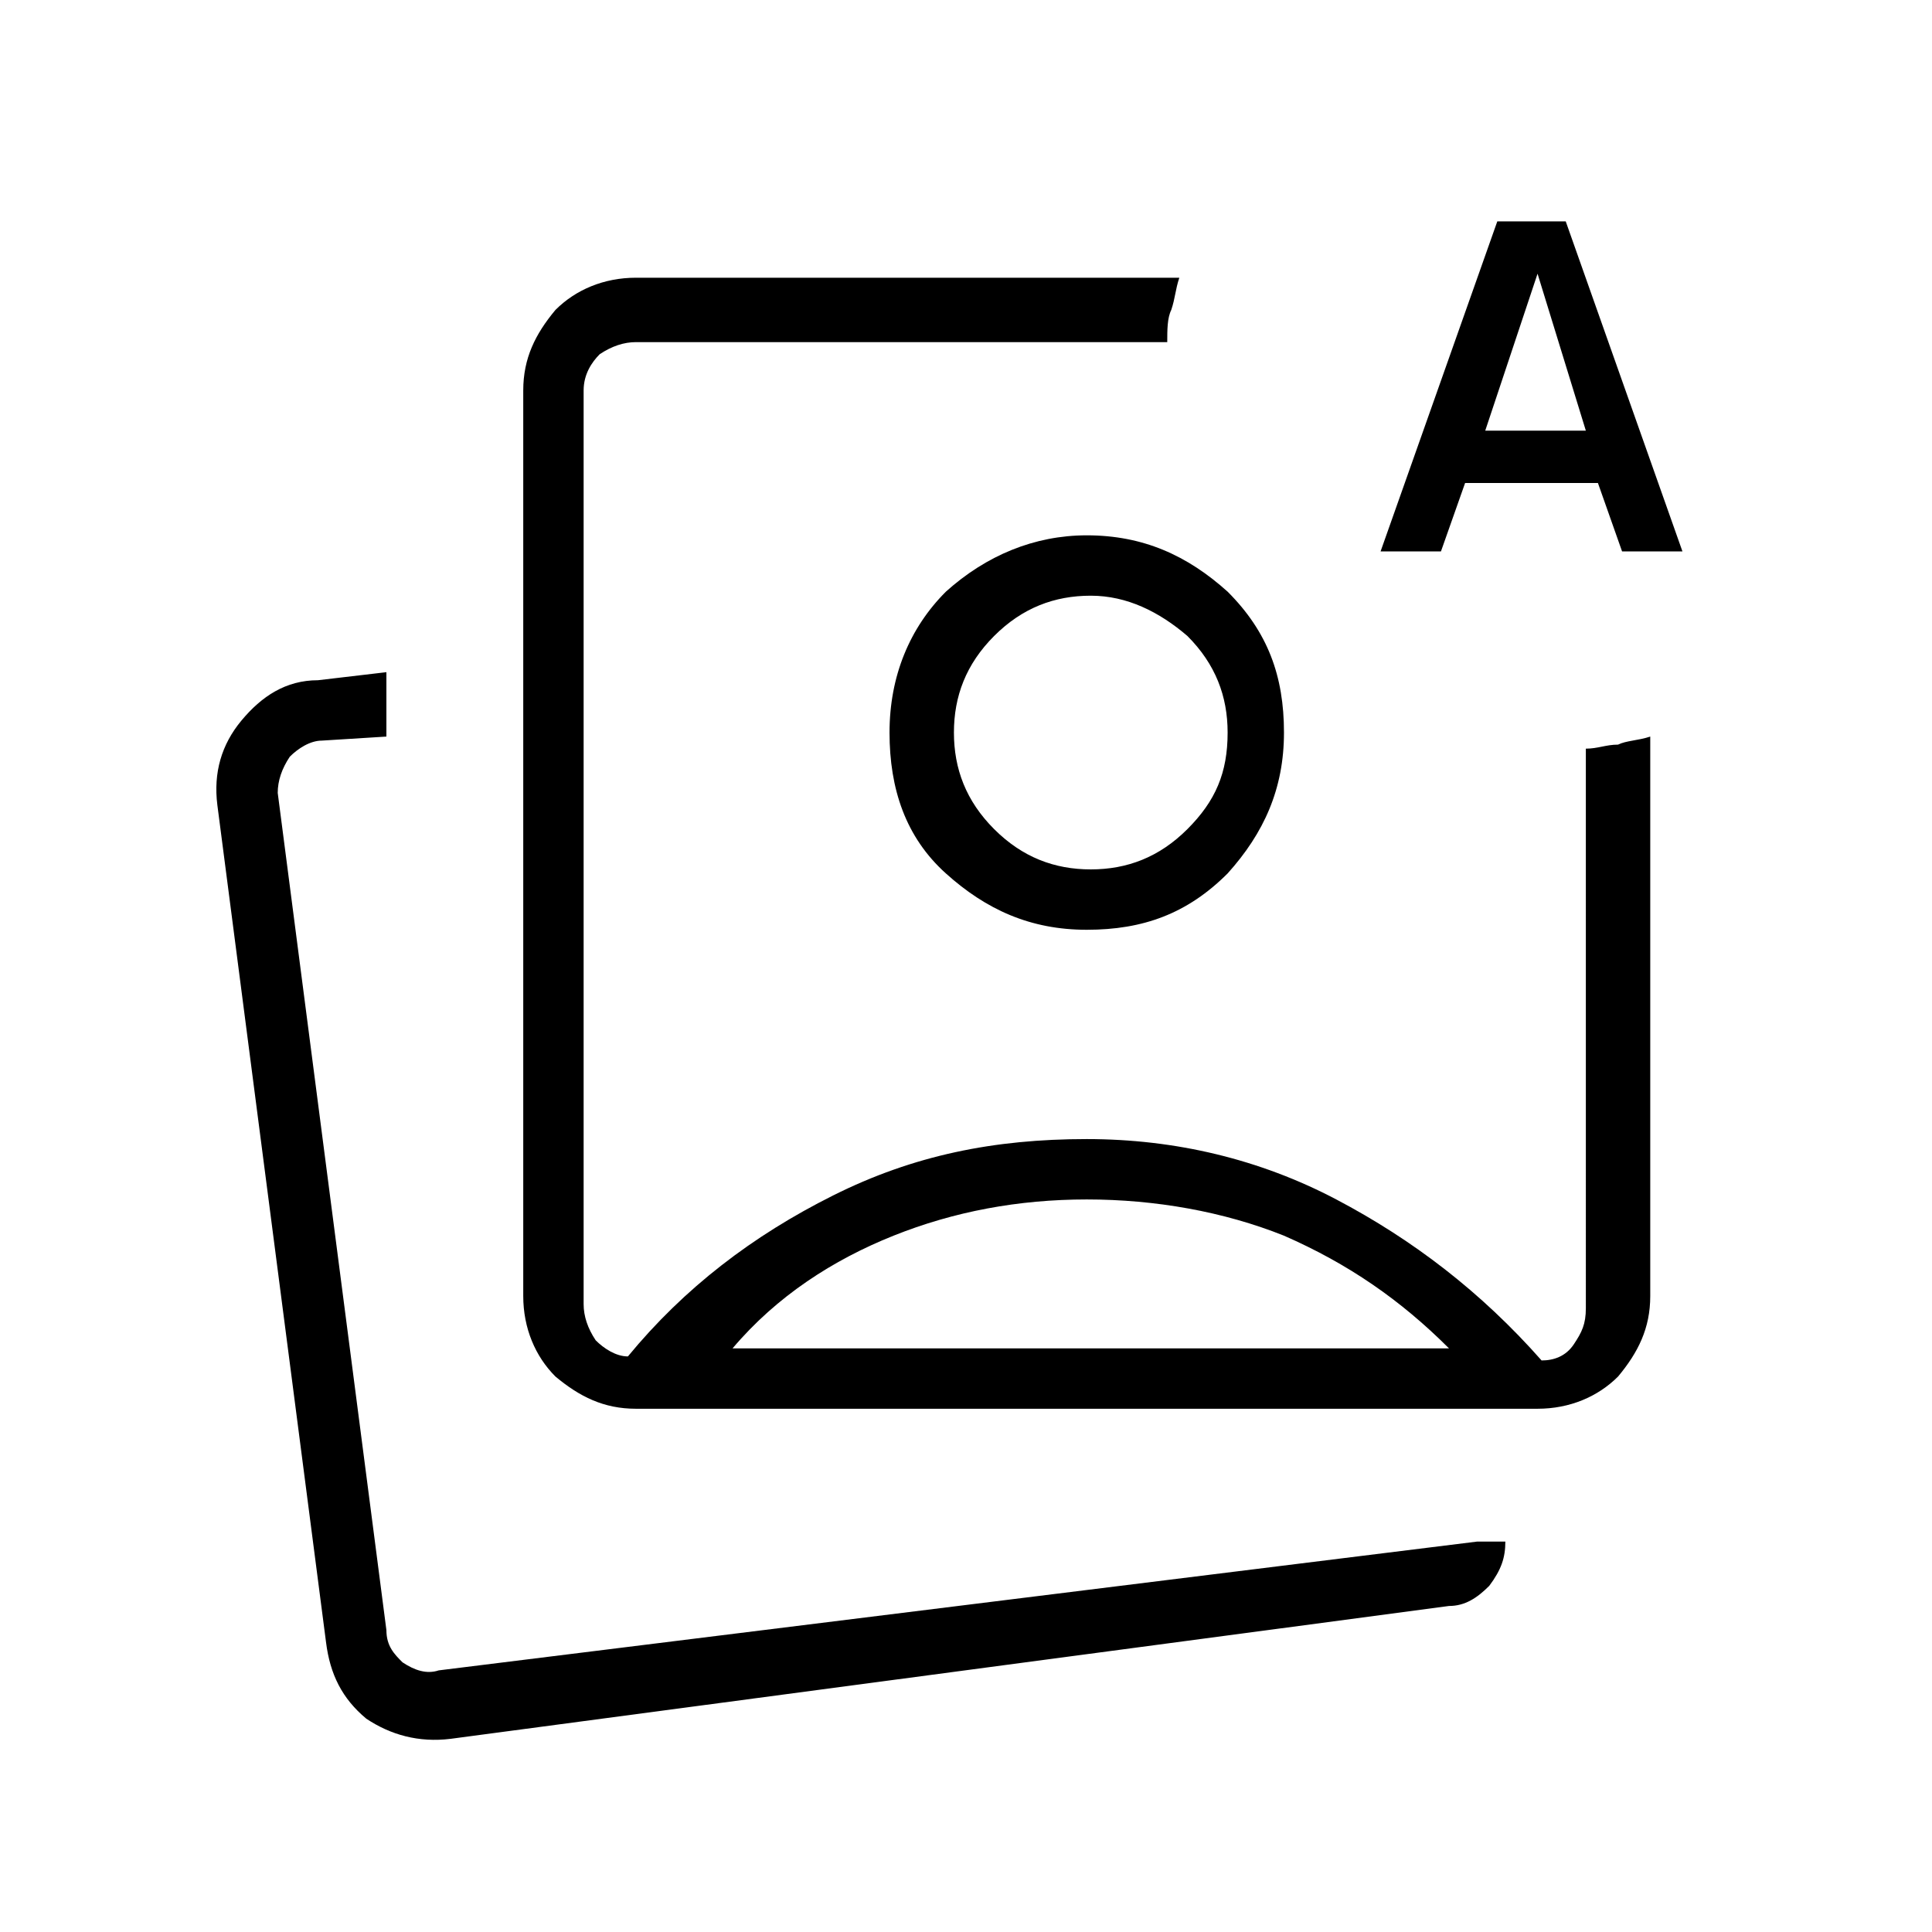 <?xml version="1.0" encoding="utf-8"?>
<!-- Generator: Adobe Illustrator 26.3.1, SVG Export Plug-In . SVG Version: 6.00 Build 0)  -->
<svg version="1.1" id="Слой_1" xmlns="http://www.w3.org/2000/svg" xmlns:xlink="http://www.w3.org/1999/xlink" x="0px" y="0px"
	 viewBox="0 0 48 48" style="enable-background:new 0 0 48 48;" xml:space="preserve">
<path d="M15.8,35c-0.8,0-1.4-0.3-2-0.8c-0.5-0.5-0.8-1.2-0.8-2V9.7c0-0.8,0.3-1.4,0.8-2c0.5-0.5,1.2-0.8,2-0.8h13.5
	c-0.1,0.3-0.1,0.5-0.2,0.8C29,7.9,29,8.2,29,8.5H15.8c-0.3,0-0.6,0.1-0.9,0.3c-0.2,0.2-0.4,0.5-0.4,0.9v22.7c0,0.3,0.1,0.6,0.3,0.9
	c0.2,0.2,0.5,0.4,0.8,0.4c1.4-1.7,3.1-3,5.1-4s4-1.4,6.3-1.4c2.2,0,4.3,0.5,6.2,1.5s3.6,2.3,5.1,4c0.3,0,0.6-0.1,0.8-0.4
	c0.2-0.3,0.3-0.5,0.3-0.9V18.6c0.3,0,0.5-0.1,0.8-0.1c0.2-0.1,0.5-0.1,0.8-0.2v13.9c0,0.8-0.3,1.4-0.8,2c-0.5,0.5-1.2,0.8-2,0.8
	C38.3,35,15.8,35,15.8,35z M11.2,43.2c-0.8,0.1-1.5-0.1-2.1-0.5c-0.6-0.5-0.9-1.1-1-1.9L5.4,20c-0.1-0.8,0.1-1.5,0.6-2.1
	s1.1-1,1.9-1l1.7-0.2v1.6L8,18.4c-0.3,0-0.6,0.2-0.8,0.4c-0.2,0.3-0.3,0.6-0.3,0.9l2.7,20.8c0,0.4,0.2,0.6,0.4,0.8
	c0.3,0.2,0.6,0.3,0.9,0.2l25.8-3.2h0.7c0,0.4-0.1,0.7-0.4,1.1c-0.3,0.3-0.6,0.5-1,0.5L11.2,43.2z M34.3,13.7l2.9-8.2h1.7l2.9,8.2
	h-1.5L39.7,12h-3.3l-0.6,1.7H34.3z M36.9,10.7h2.5l-1.2-3.9L36.9,10.7z M27,29.8c-1.7,0-3.3,0.3-4.8,0.9s-2.9,1.5-4,2.8H36
	c-1.2-1.2-2.5-2.1-4.1-2.8C30.4,30.1,28.7,29.8,27,29.8z M27,13.3c1.4,0,2.5,0.5,3.5,1.4c1,1,1.4,2.1,1.4,3.5c0,1.4-0.5,2.5-1.4,3.5
	c-1,1-2.1,1.4-3.5,1.4s-2.5-0.5-3.5-1.4s-1.4-2.1-1.4-3.5s0.5-2.6,1.4-3.5C24.5,13.8,25.7,13.3,27,13.3z M27.1,14.8
	c-0.9,0-1.7,0.3-2.4,1c-0.7,0.7-1,1.5-1,2.4c0,0.9,0.3,1.7,1,2.4c0.7,0.7,1.5,1,2.4,1s1.7-0.3,2.4-1c0.7-0.7,1-1.4,1-2.4
	c0-0.9-0.3-1.7-1-2.4C28.8,15.2,28,14.8,27.1,14.8z"/>
</svg>
